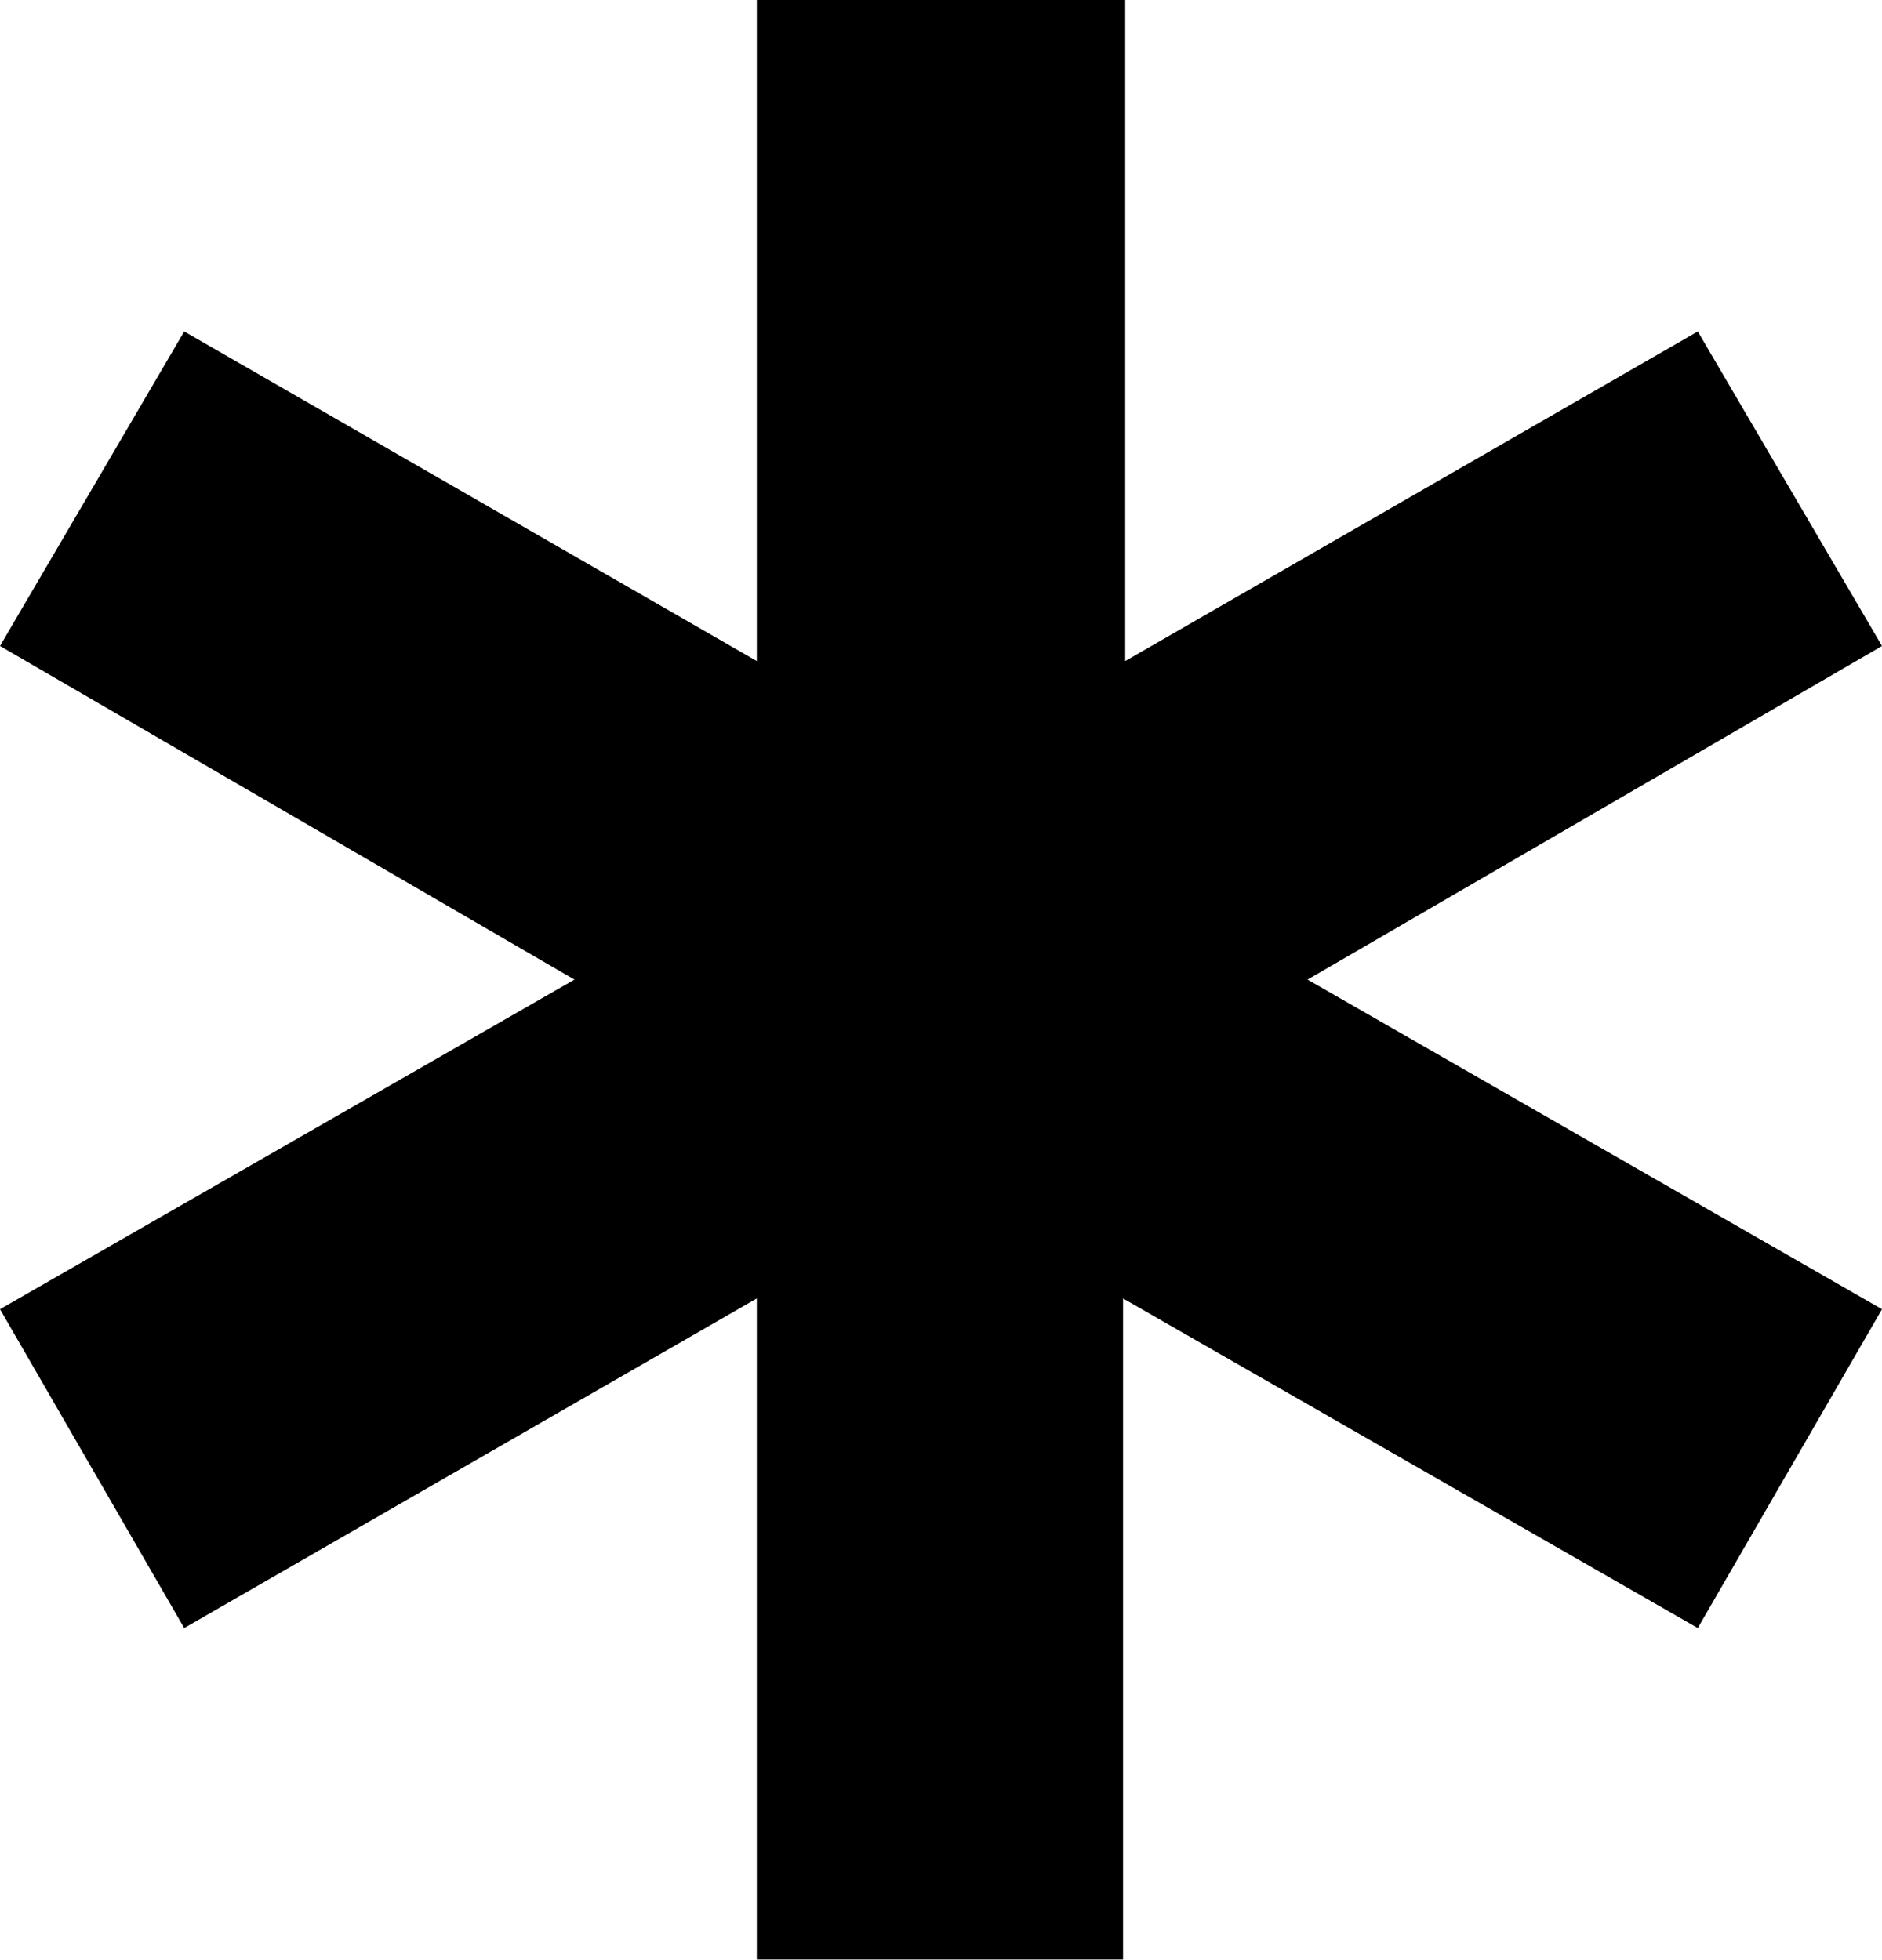 <?xml version="1.0" encoding="utf-8"?>
<!-- Generator: Adobe Illustrator 17.1.0, SVG Export Plug-In . SVG Version: 6.00 Build 0)  -->
<!DOCTYPE svg PUBLIC "-//W3C//DTD SVG 1.1//EN" "http://www.w3.org/Graphics/SVG/1.1/DTD/svg11.dtd">
<svg version="1.1" id="Layer_1" xmlns="http://www.w3.org/2000/svg" xmlns:xlink="http://www.w3.org/1999/xlink" x="0px" y="0px"
	 viewBox="6.6 81.8 612 637.4" enable-background="new 6.6 81.8 612 637.4" xml:space="preserve">
<polygon fill="#000000" points="66.5,189.6 6.6,291.9 193.4,400.4 6.6,507.6 66.5,611.3 252.7,504.1 252.7,719.1 371.8,719.1 
	371.8,504.1 558.7,611.3 618.6,507.6 431.8,400.4 618.6,291.9 558.7,189.6 372.5,296.8 372.5,81.8 252.7,81.8 252.7,296.8 "/>
</svg>

